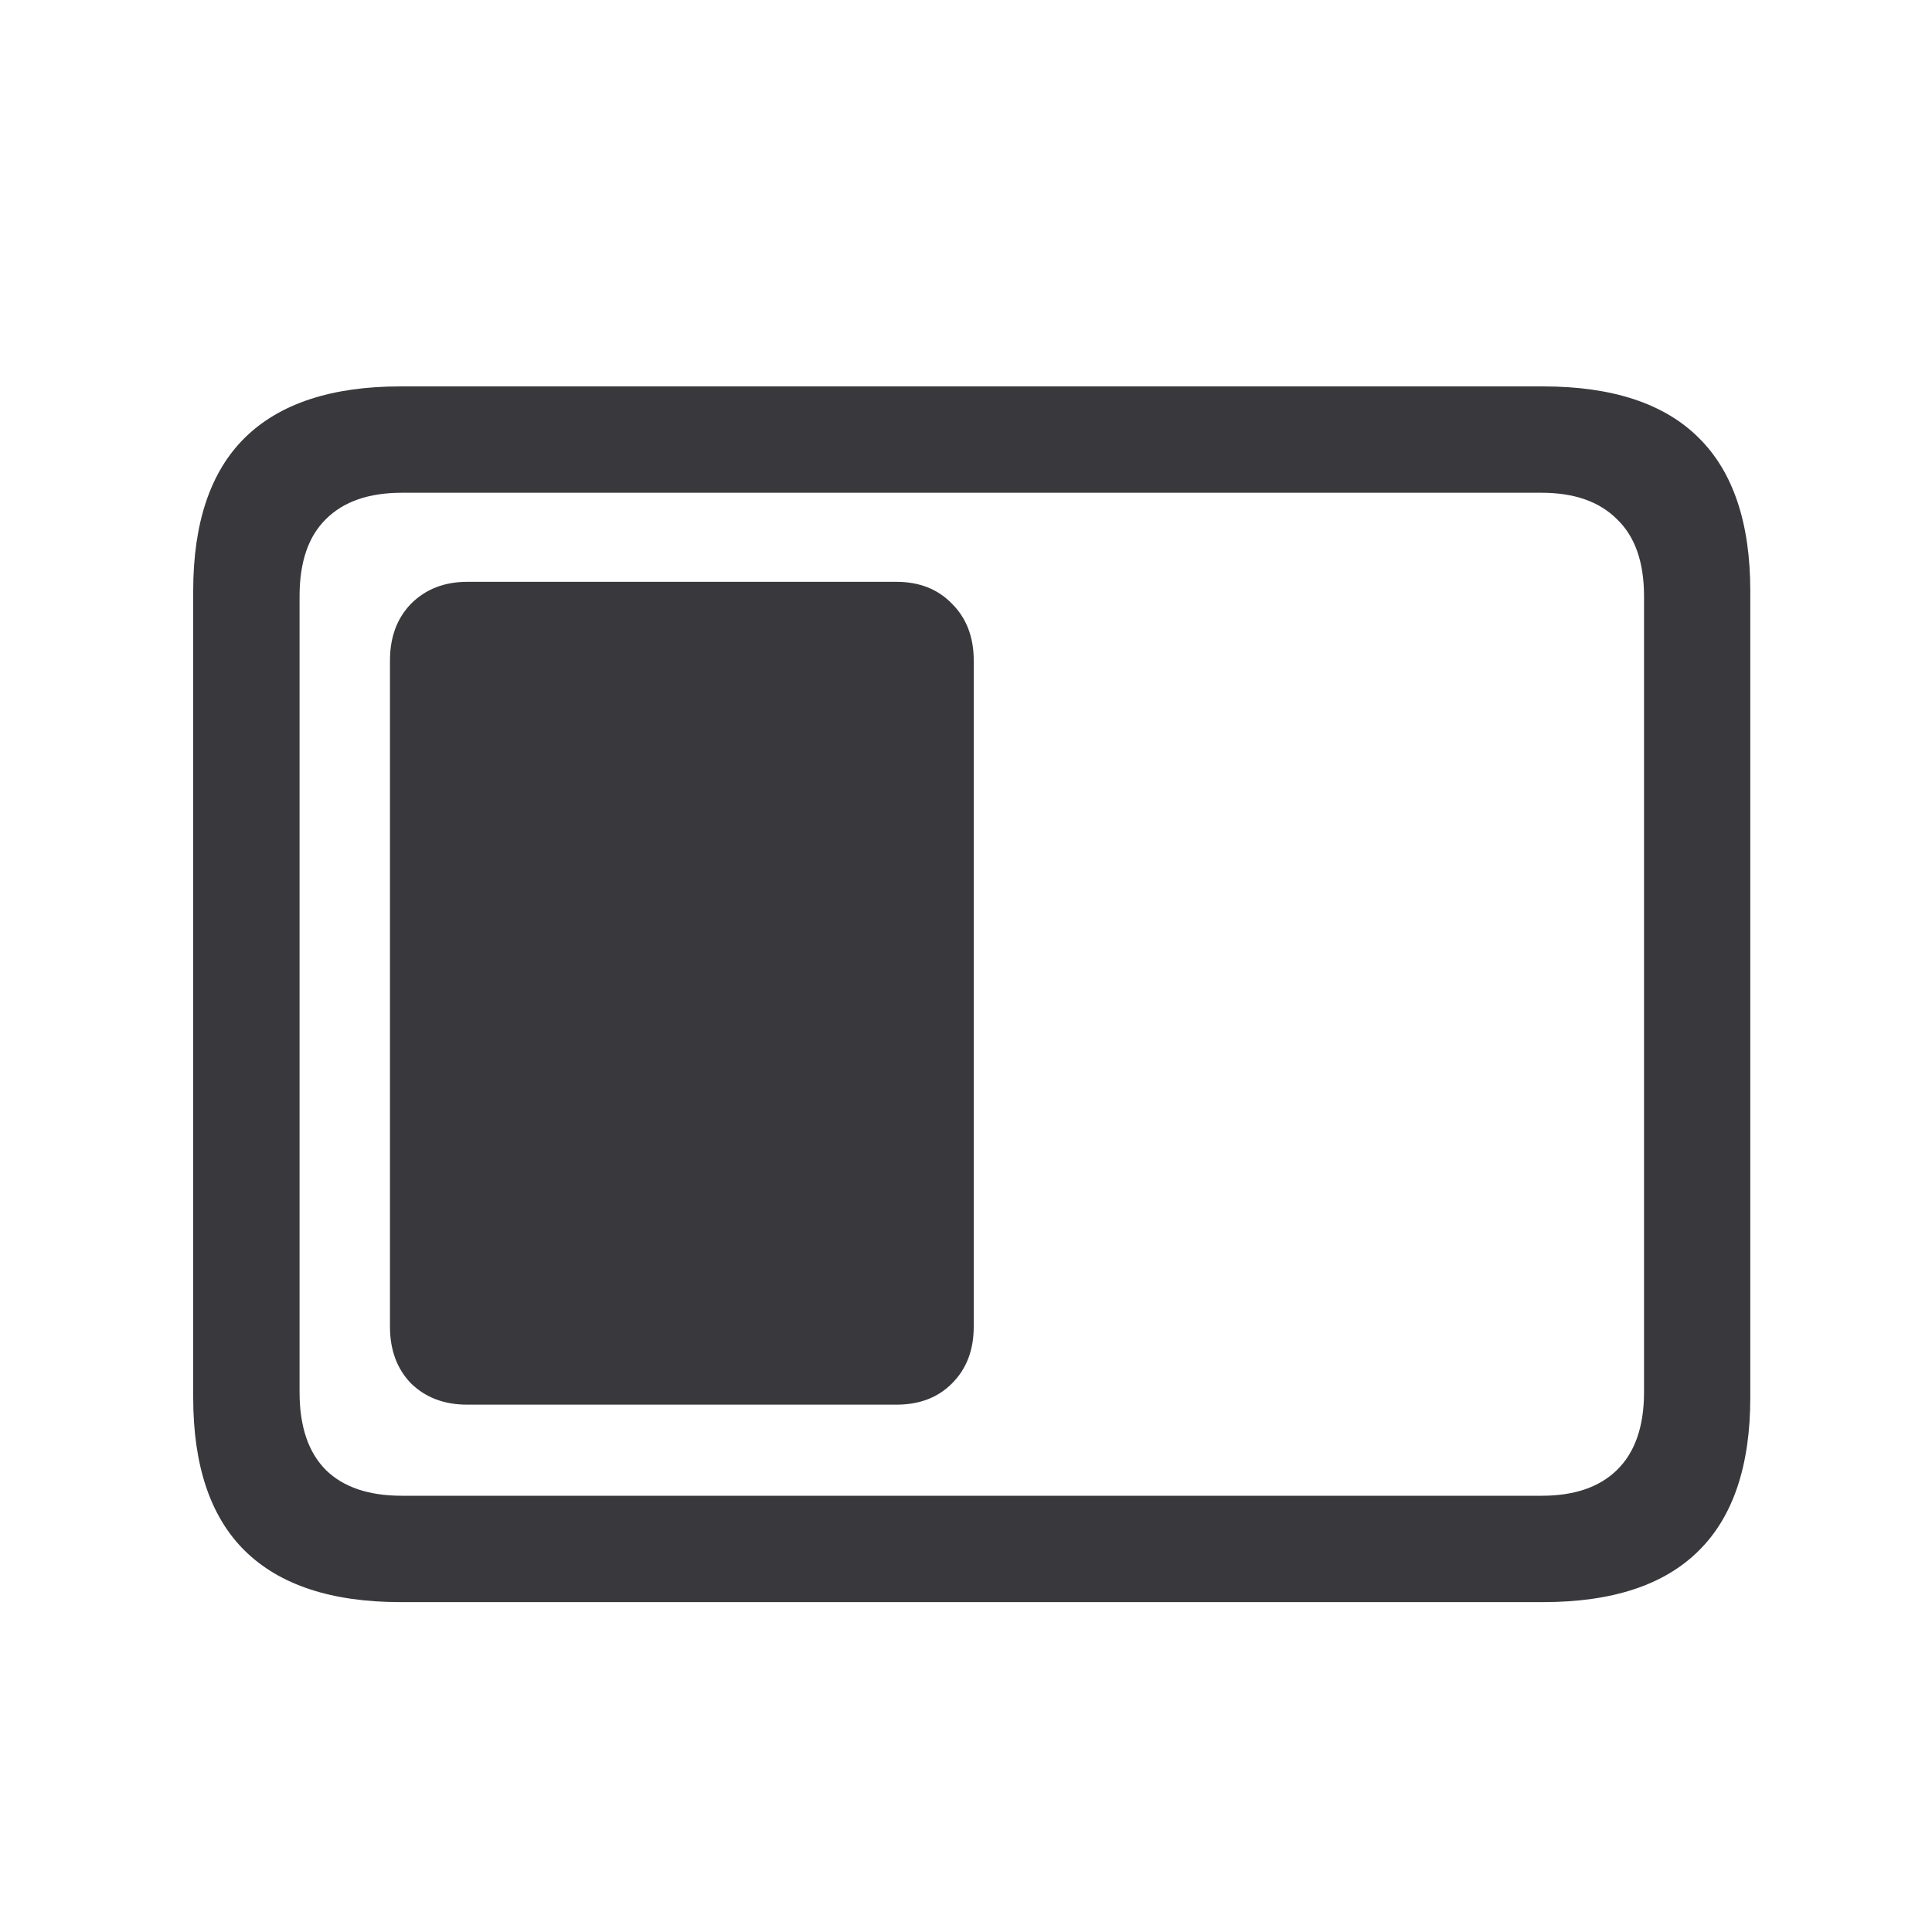 <svg width="20" height="20" viewBox="0 0 20 20" fill="none" xmlns="http://www.w3.org/2000/svg">
<path d="M4.146 16.585H15.973C16.693 16.585 17.23 16.407 17.586 16.052C17.941 15.701 18.119 15.172 18.119 14.466V6.119C18.119 5.413 17.941 4.884 17.586 4.533C17.23 4.178 16.693 4 15.973 4H4.146C3.431 4 2.893 4.178 2.533 4.533C2.178 4.884 2 5.413 2 6.119V14.466C2 15.172 2.178 15.701 2.533 16.052C2.893 16.407 3.431 16.585 4.146 16.585ZM4.16 15.484C3.818 15.484 3.556 15.396 3.374 15.218C3.192 15.036 3.101 14.767 3.101 14.411V6.174C3.101 5.818 3.192 5.552 3.374 5.374C3.556 5.192 3.818 5.101 4.16 5.101H15.959C16.296 5.101 16.556 5.192 16.738 5.374C16.925 5.552 17.019 5.818 17.019 6.174V14.411C17.019 14.767 16.925 15.036 16.738 15.218C16.556 15.396 16.296 15.484 15.959 15.484H4.16ZM4.037 13.734C4.037 13.976 4.11 14.172 4.256 14.322C4.406 14.468 4.6 14.541 4.837 14.541H9.28C9.517 14.541 9.709 14.468 9.854 14.322C10.005 14.172 10.08 13.976 10.08 13.734V6.837C10.08 6.595 10.005 6.399 9.854 6.249C9.709 6.099 9.517 6.023 9.28 6.023H4.837C4.6 6.023 4.406 6.099 4.256 6.249C4.11 6.399 4.037 6.595 4.037 6.837V13.734Z" fill="#38383D"/>
</svg>
